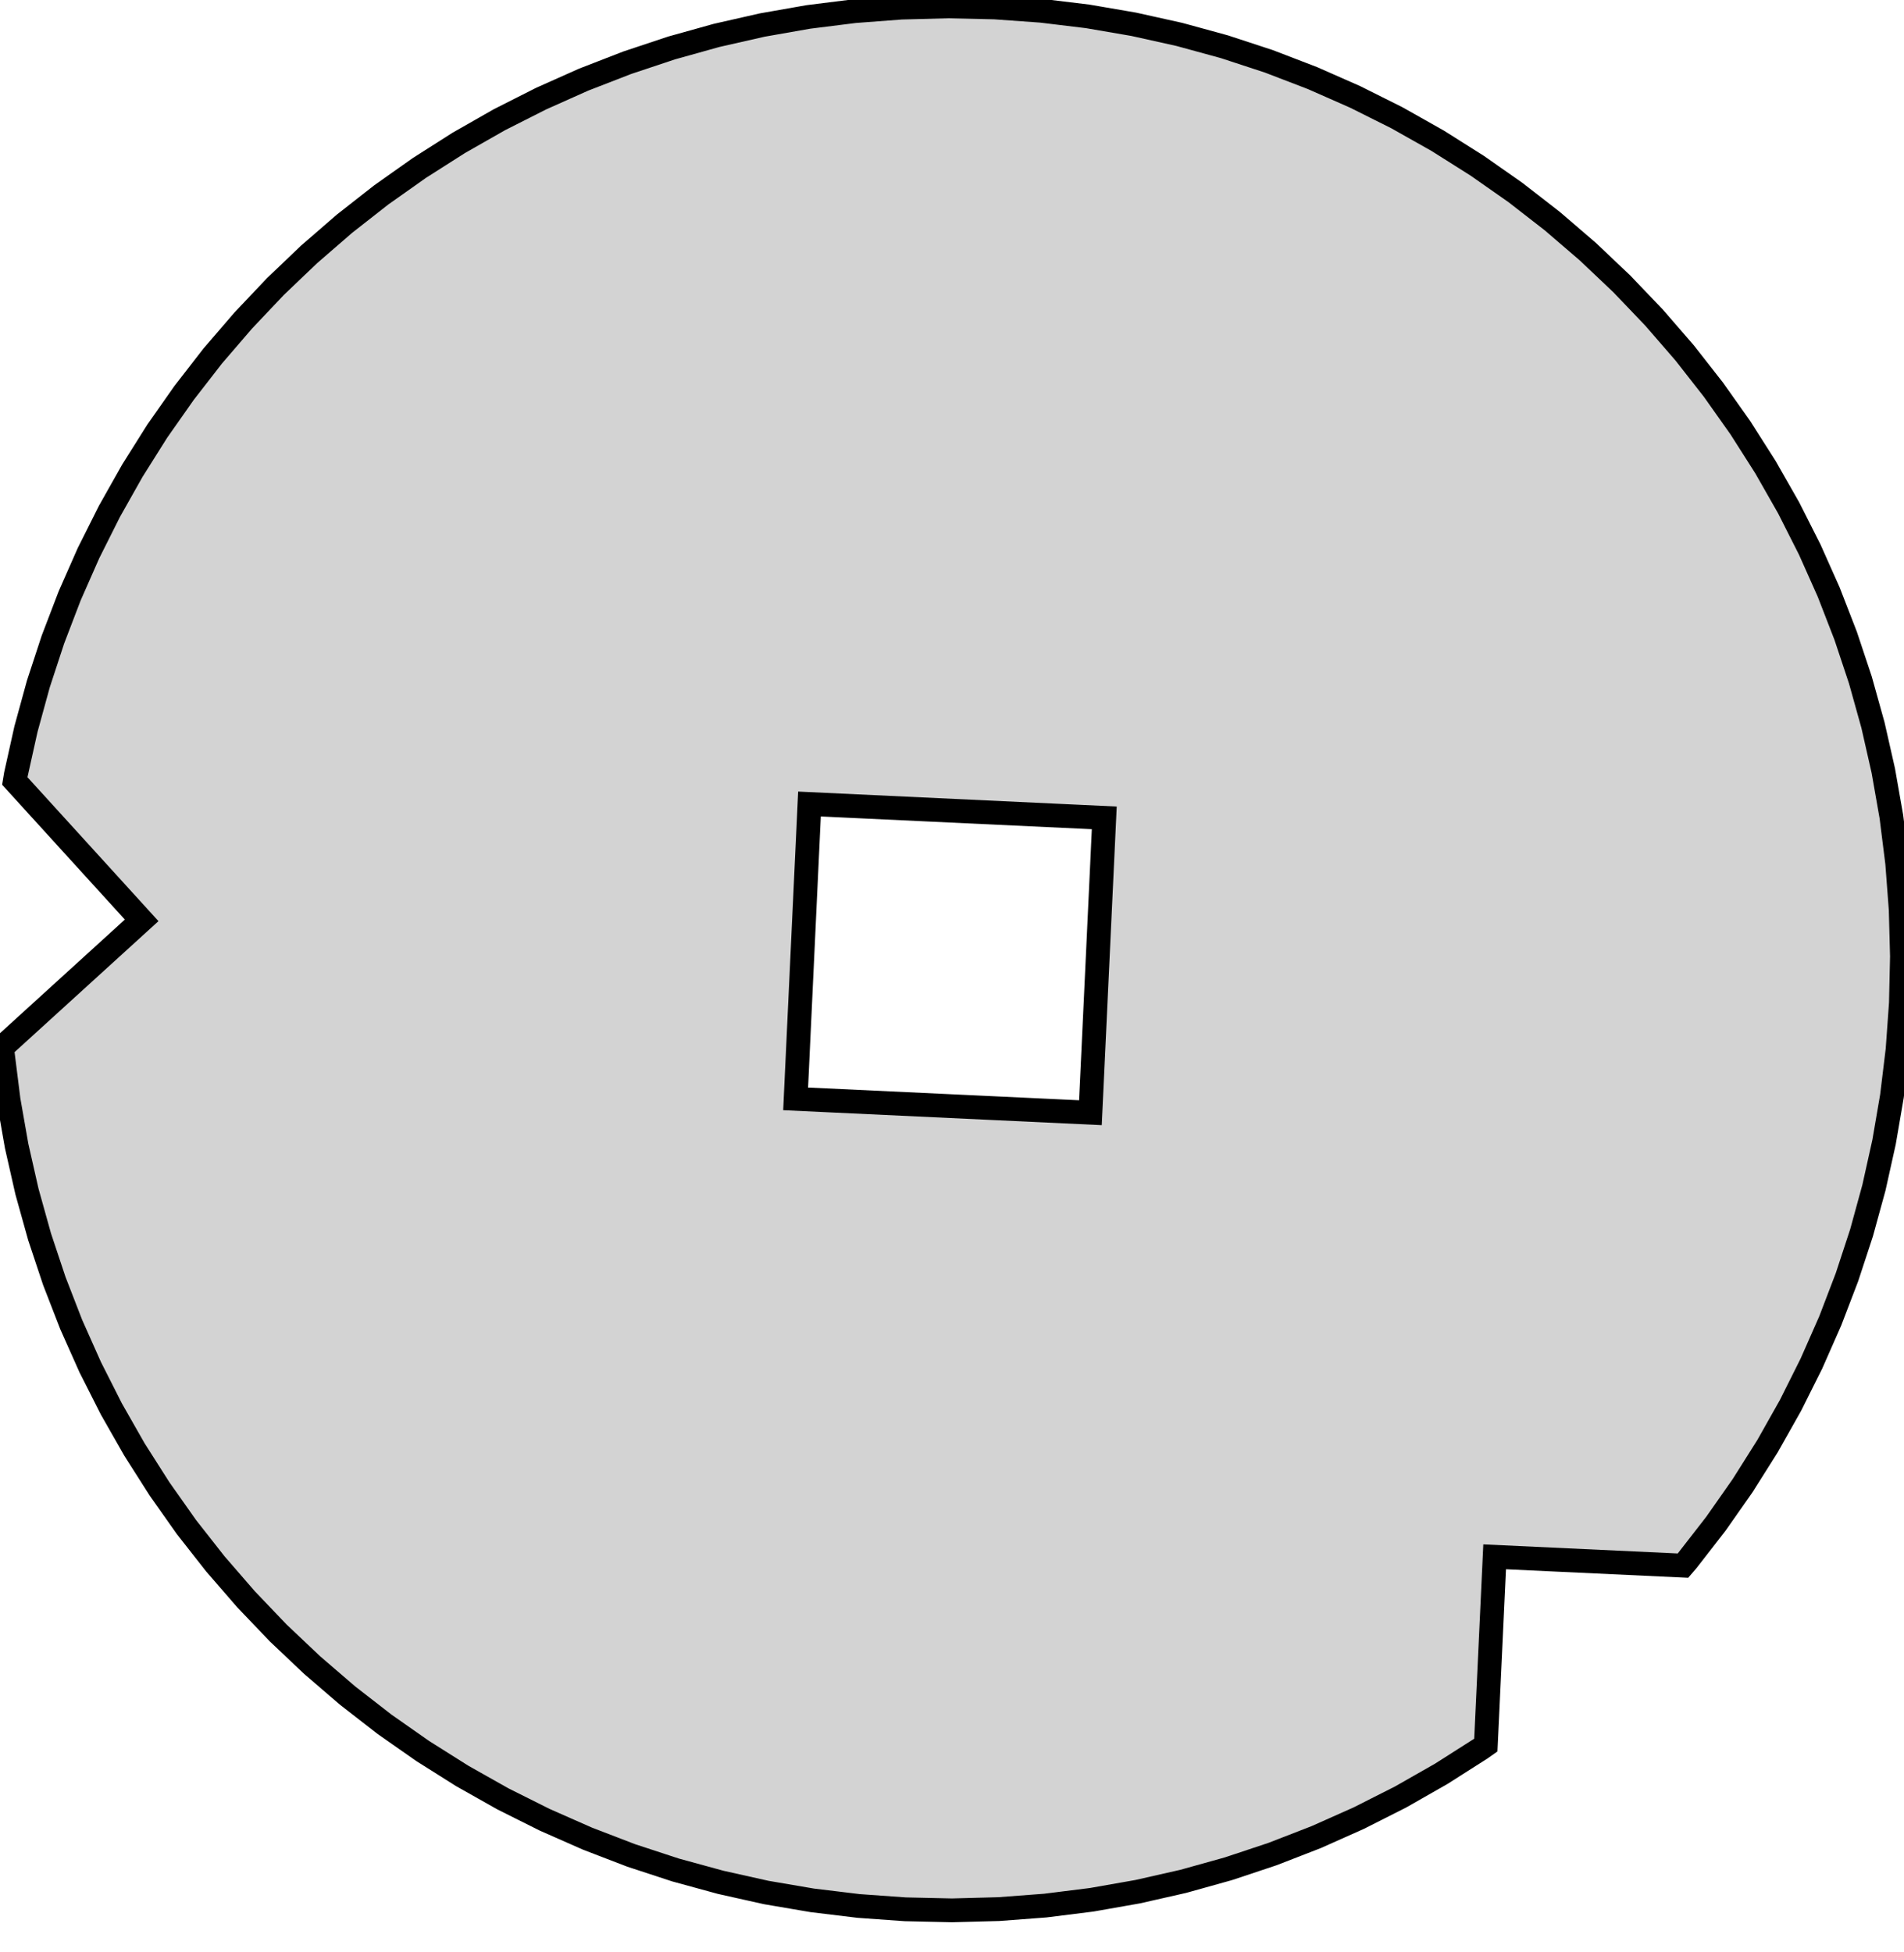 <?xml version="1.0" standalone="no"?>
<!DOCTYPE svg PUBLIC "-//W3C//DTD SVG 1.1//EN" "http://www.w3.org/Graphics/SVG/1.1/DTD/svg11.dtd">
<svg width="40mm" height="41mm" viewBox="71 -2 40 41" xmlns="http://www.w3.org/2000/svg" version="1.1">
<title>OpenSCAD Model</title>
<path d="
M 91.981,38.107 L 92.96,38.033 L 93.934,37.911 L 94.901,37.741 L 95.858,37.524 L 96.804,37.26
 L 97.735,36.95 L 98.65,36.595 L 99.547,36.195 L 100.423,35.752 L 101.276,35.266 L 102.104,34.739
 L 102.215,34.661 L 102.4,30.706 L 106.356,30.891 L 106.444,30.789 L 107.047,30.013 L 107.61,29.21
 L 108.134,28.379 L 108.616,27.524 L 109.055,26.646 L 109.451,25.748 L 109.802,24.831 L 110.108,23.899
 L 110.368,22.952 L 110.581,21.994 L 110.747,21.026 L 110.865,20.052 L 110.935,19.073 L 110.957,18.091
 L 110.931,17.11 L 110.857,16.131 L 110.735,15.157 L 110.565,14.19 L 110.348,13.233 L 110.084,12.287
 L 109.774,11.356 L 109.419,10.441 L 109.019,9.544 L 108.576,8.668 L 108.09,7.815 L 107.563,6.987
 L 106.996,6.186 L 106.391,5.413 L 105.748,4.671 L 105.069,3.961 L 104.357,3.286 L 103.612,2.646
 L 102.837,2.044 L 102.033,1.481 L 101.203,0.957 L 100.348,0.475 L 99.47,0.036 L 98.572,-0.36
 L 97.655,-0.712 L 96.722,-1.018 L 95.776,-1.277 L 94.817,-1.49 L 93.85,-1.656 L 92.875,-1.774
 L 91.896,-1.844 L 90.915,-1.866 L 89.934,-1.84 L 88.955,-1.766 L 87.981,-1.644 L 87.014,-1.474
 L 86.057,-1.257 L 85.111,-0.993 L 84.18,-0.683 L 83.264,-0.328 L 82.368,0.072 L 81.492,0.515
 L 80.639,1.001 L 79.811,1.528 L 79.009,2.095 L 78.237,2.7 L 77.495,3.343 L 76.785,4.021
 L 76.11,4.734 L 75.47,5.478 L 74.868,6.254 L 74.304,7.057 L 73.781,7.888 L 73.299,8.743
 L 72.859,9.621 L 72.463,10.519 L 72.112,11.436 L 71.806,12.368 L 71.546,13.315 L 71.333,14.273
 L 71.311,14.407 L 73.976,17.335 L 71.047,20.001 L 71.058,20.136 L 71.18,21.11 L 71.35,22.077
 L 71.567,23.034 L 71.831,23.98 L 72.141,24.911 L 72.496,25.826 L 72.896,26.723 L 73.339,27.599
 L 73.825,28.452 L 74.352,29.28 L 74.918,30.082 L 75.524,30.854 L 76.167,31.596 L 76.845,32.306
 L 77.558,32.981 L 78.302,33.621 L 79.077,34.223 L 79.881,34.786 L 80.712,35.31 L 81.567,35.792
 L 82.445,36.231 L 83.343,36.627 L 84.259,36.979 L 85.192,37.285 L 86.139,37.544 L 87.097,37.758
 L 88.065,37.923 L 89.039,38.041 L 90.018,38.111 L 91,38.133 z
M 87.715,21.085 L 88.006,14.891 L 94.199,15.182 L 93.908,21.376 z
" stroke="black" fill="lightgray" stroke-width="0.5"/>
</svg>
